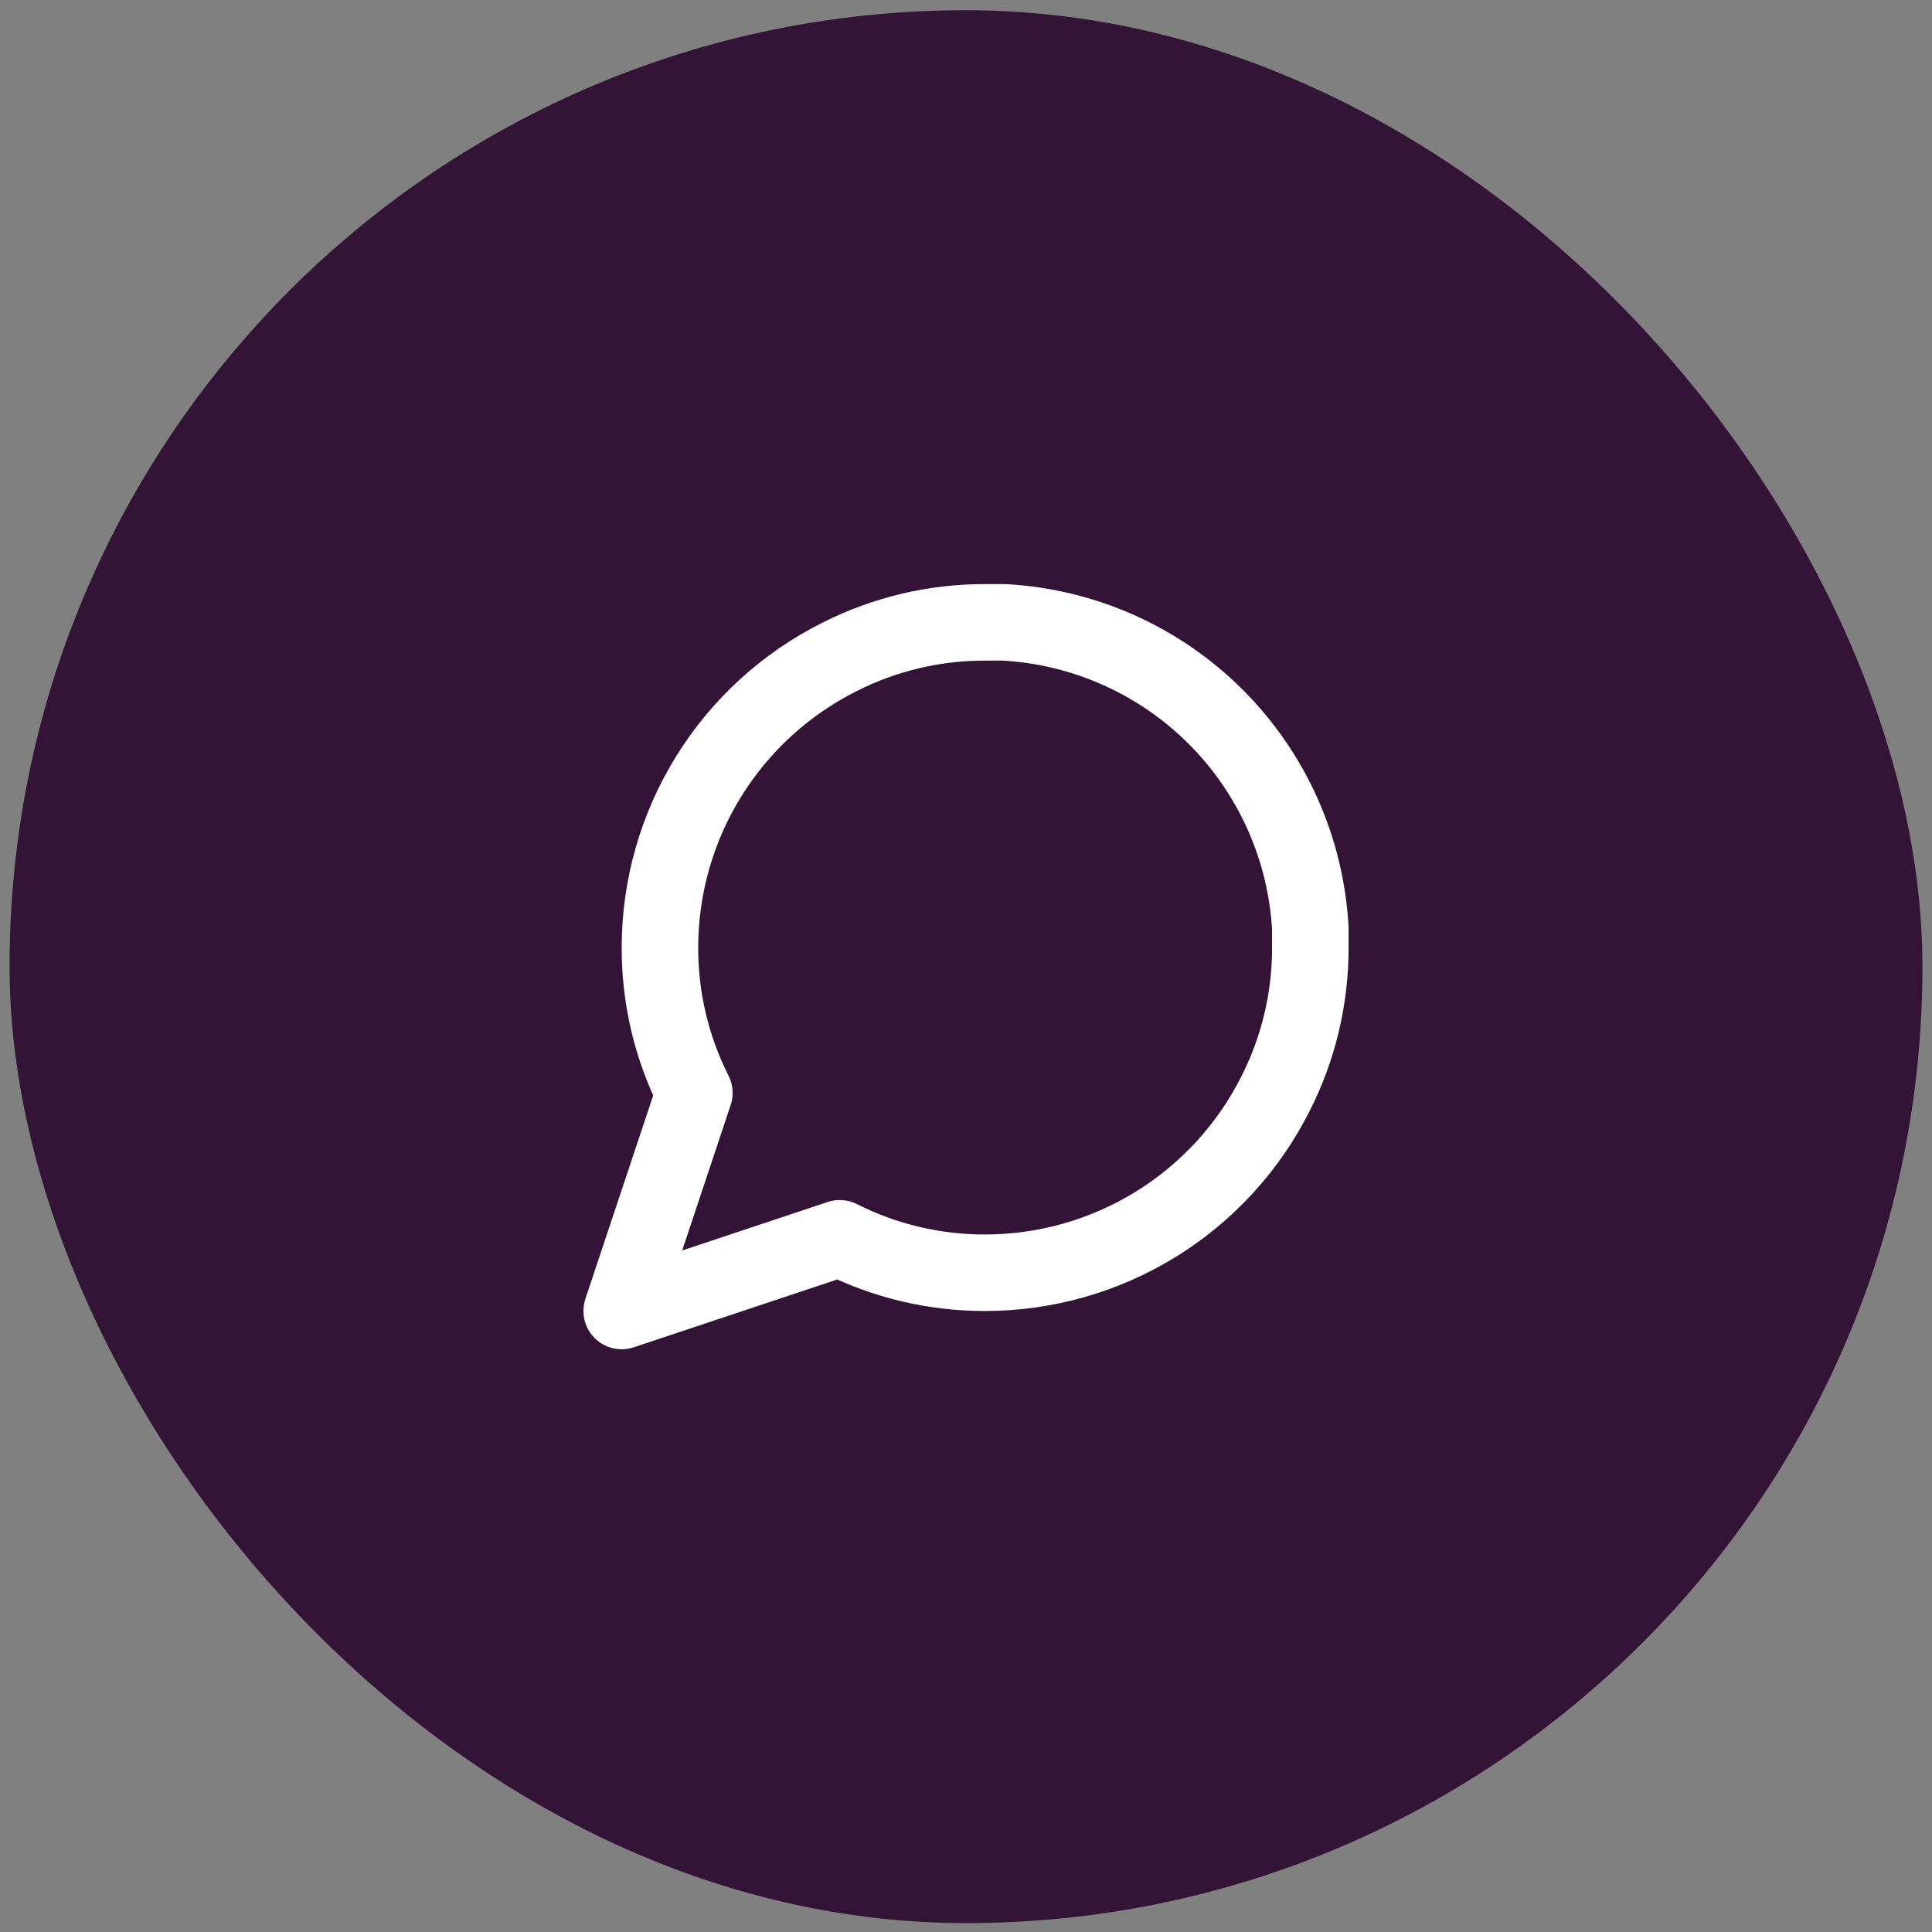 <svg width="101" height="101" viewBox="0 0 101 101" fill="none" xmlns="http://www.w3.org/2000/svg">
<rect x="0" y="0" width="101" height="101" fill="#808080" stroke="none"/>
<rect x="0.5" y="0.535" width="100" height="100" rx="50" fill="#331436"/>
<path d="M68.5 49.535C68.507 52.175 67.89 54.779 66.7 57.135C65.289 59.959 63.12 62.334 60.435 63.994C57.75 65.654 54.657 66.534 51.5 66.535C48.86 66.542 46.256 65.925 43.9 64.735L32.5 68.535L36.3 57.135C35.11 54.779 34.493 52.175 34.5 49.535C34.501 46.379 35.381 43.285 37.041 40.6C38.702 37.916 41.077 35.746 43.9 34.335C46.256 33.145 48.86 32.528 51.5 32.535H52.5C56.669 32.765 60.606 34.525 63.558 37.477C66.51 40.429 68.27 44.367 68.5 48.535V49.535Z" stroke="white" stroke-width="4" stroke-linecap="round" stroke-linejoin="round"/>
</svg>
